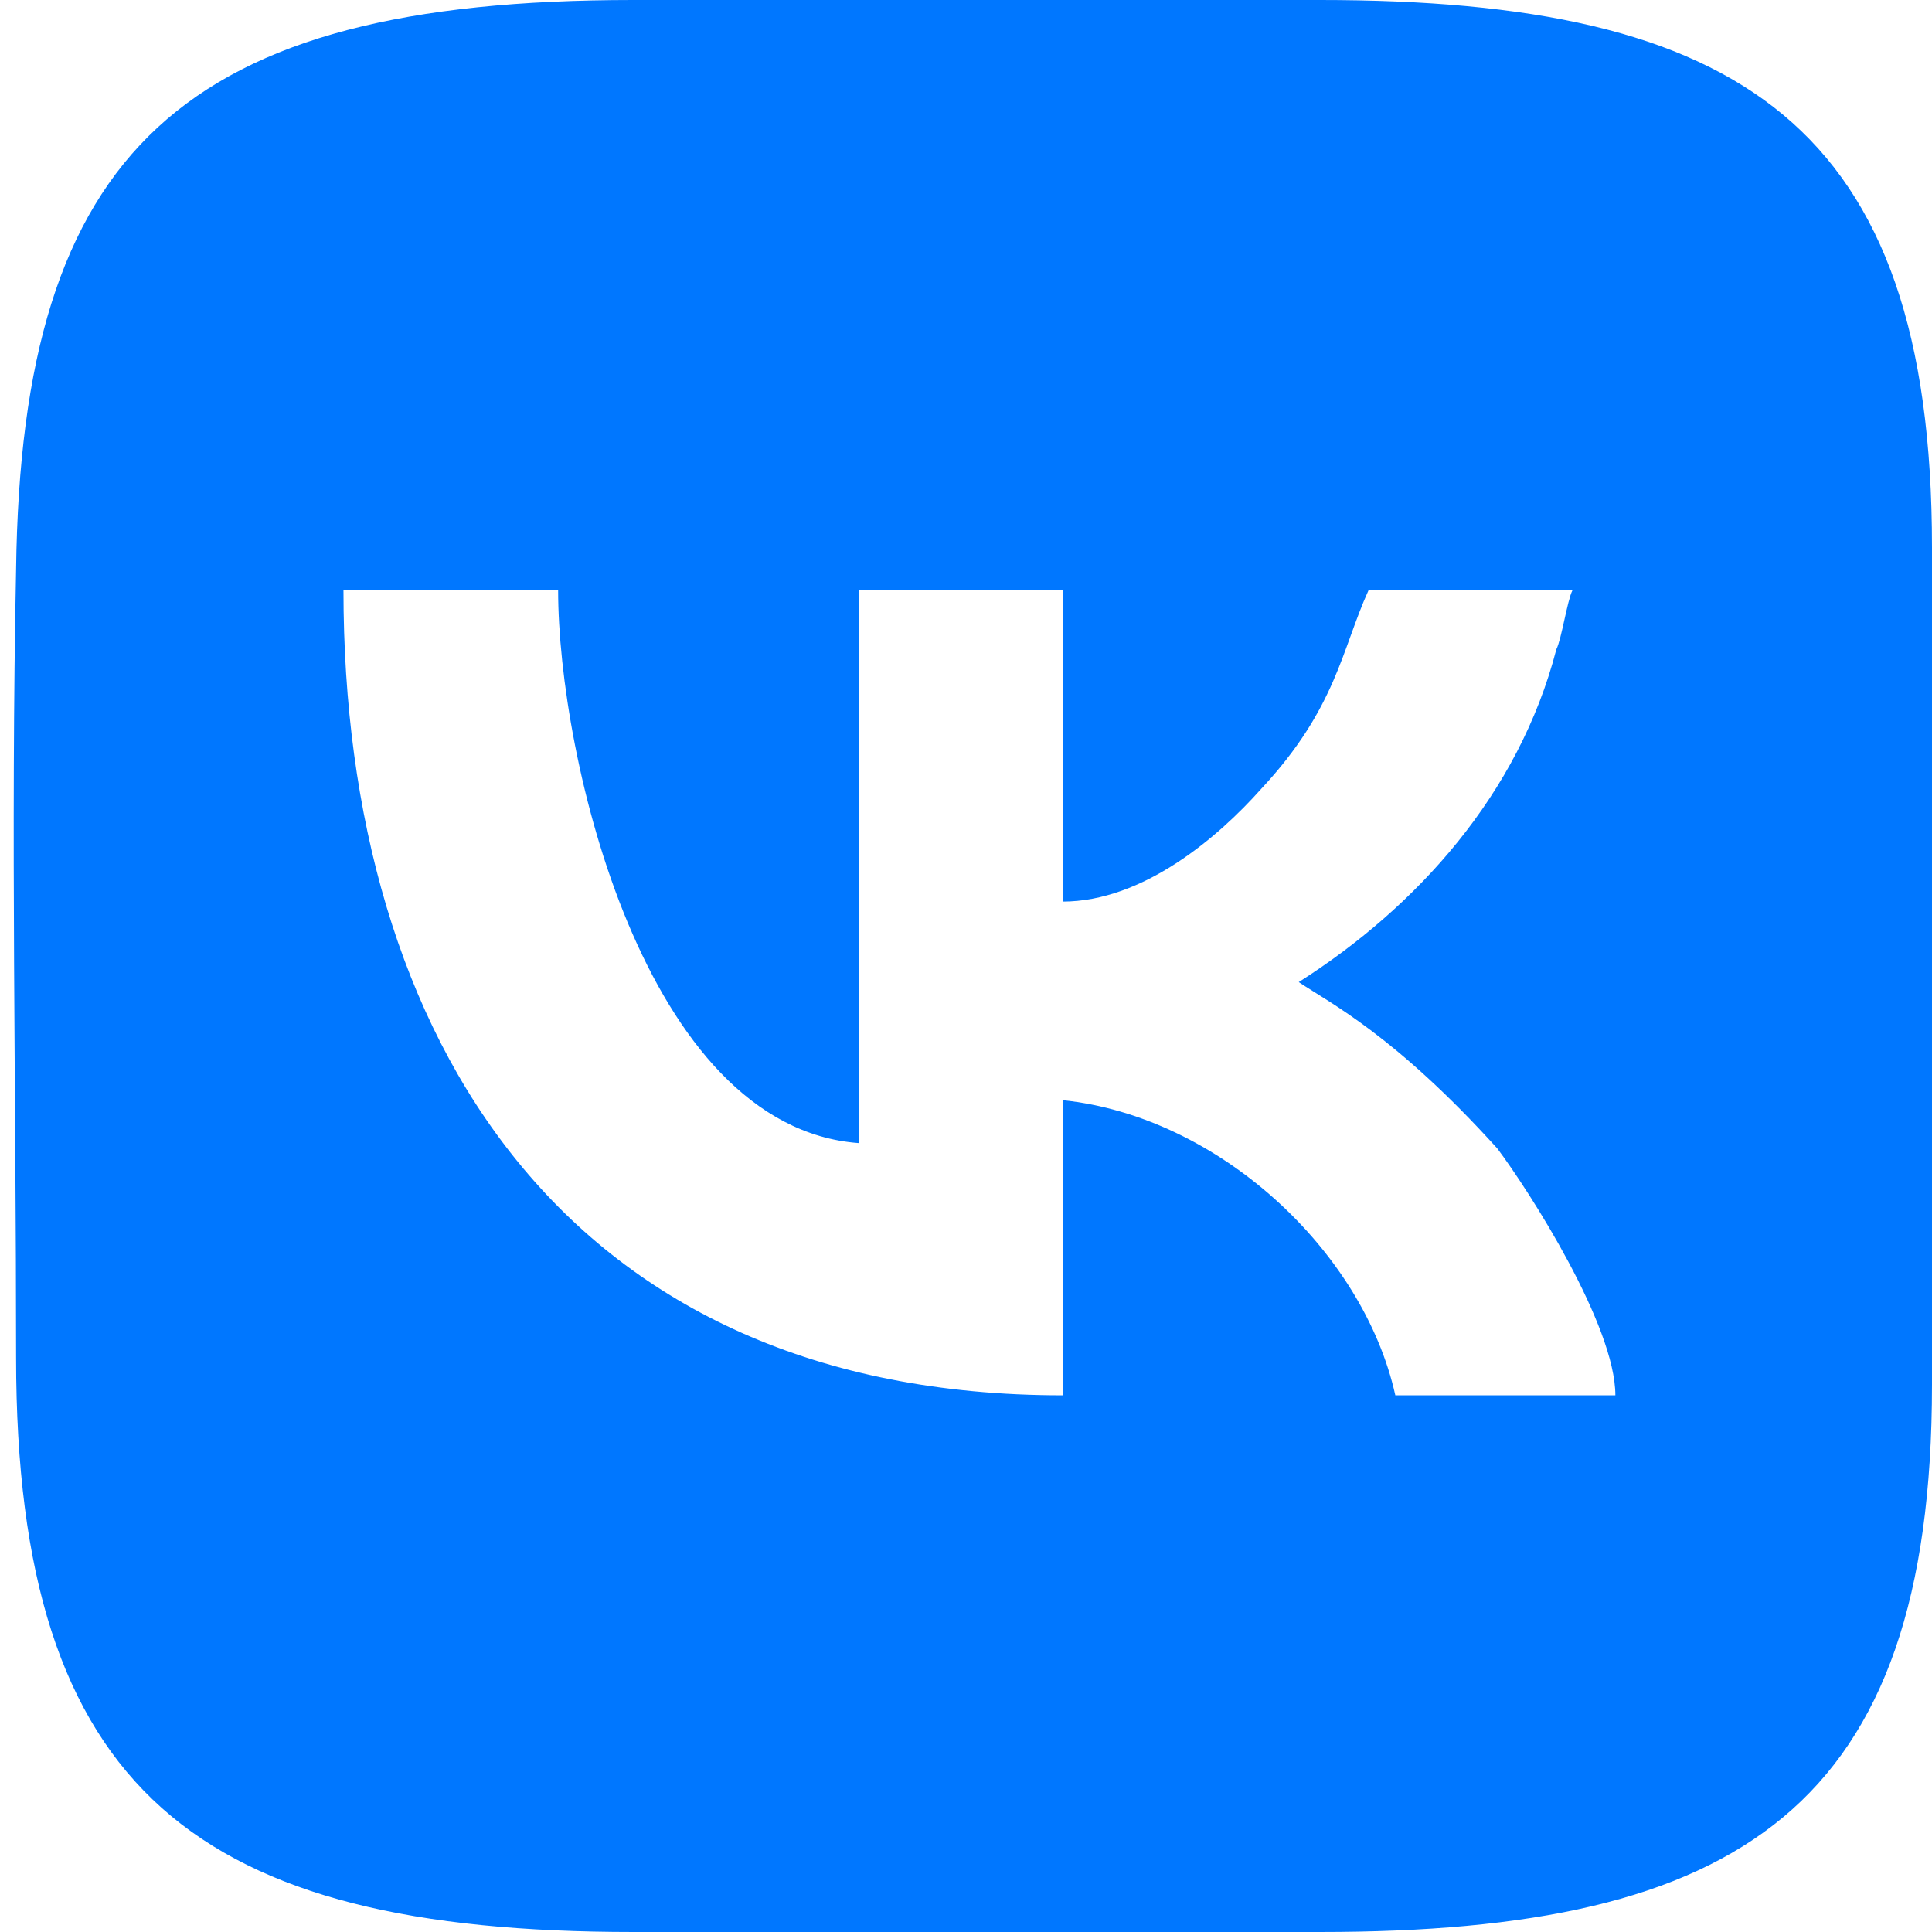 <svg version="1.2" xmlns="http://www.w3.org/2000/svg" viewBox="0 0 36 36" width="36" height="36"><style>.a{fill:#07f}</style><path fill-rule="evenodd" class="a" d="m24.2 18.3c0.6 0.4 1.8 1 3.7 3.1 0.6 0.8 2.2 3.3 2.2 4.6h-4.1c-0.6-2.7-3.3-5.2-6.2-5.5v5.5c-9.2 0-13.4-6.6-13.4-15h4c0 3.1 1.6 10 5.6 10.3v-10.3h3.8v5.8c1.5 0 2.9-1.2 3.7-2.1 1.4-1.5 1.5-2.6 2-3.7h3.8c-0.1 0.2-0.2 0.9-0.3 1.1-0.7 2.7-2.6 4.8-4.8 6.2zm-23.9 7c0 8.1 3.4 10.7 11.5 10.7h12.8c7.8 0 11.4-2.3 11.4-10.2v-15.6c0-7.9-3.6-10.2-11.4-10.2h-12.8c-8.4 0-11.4 2.8-11.5 10.6-0.1 4.9 0 9.8 0 14.7z"/></svg>